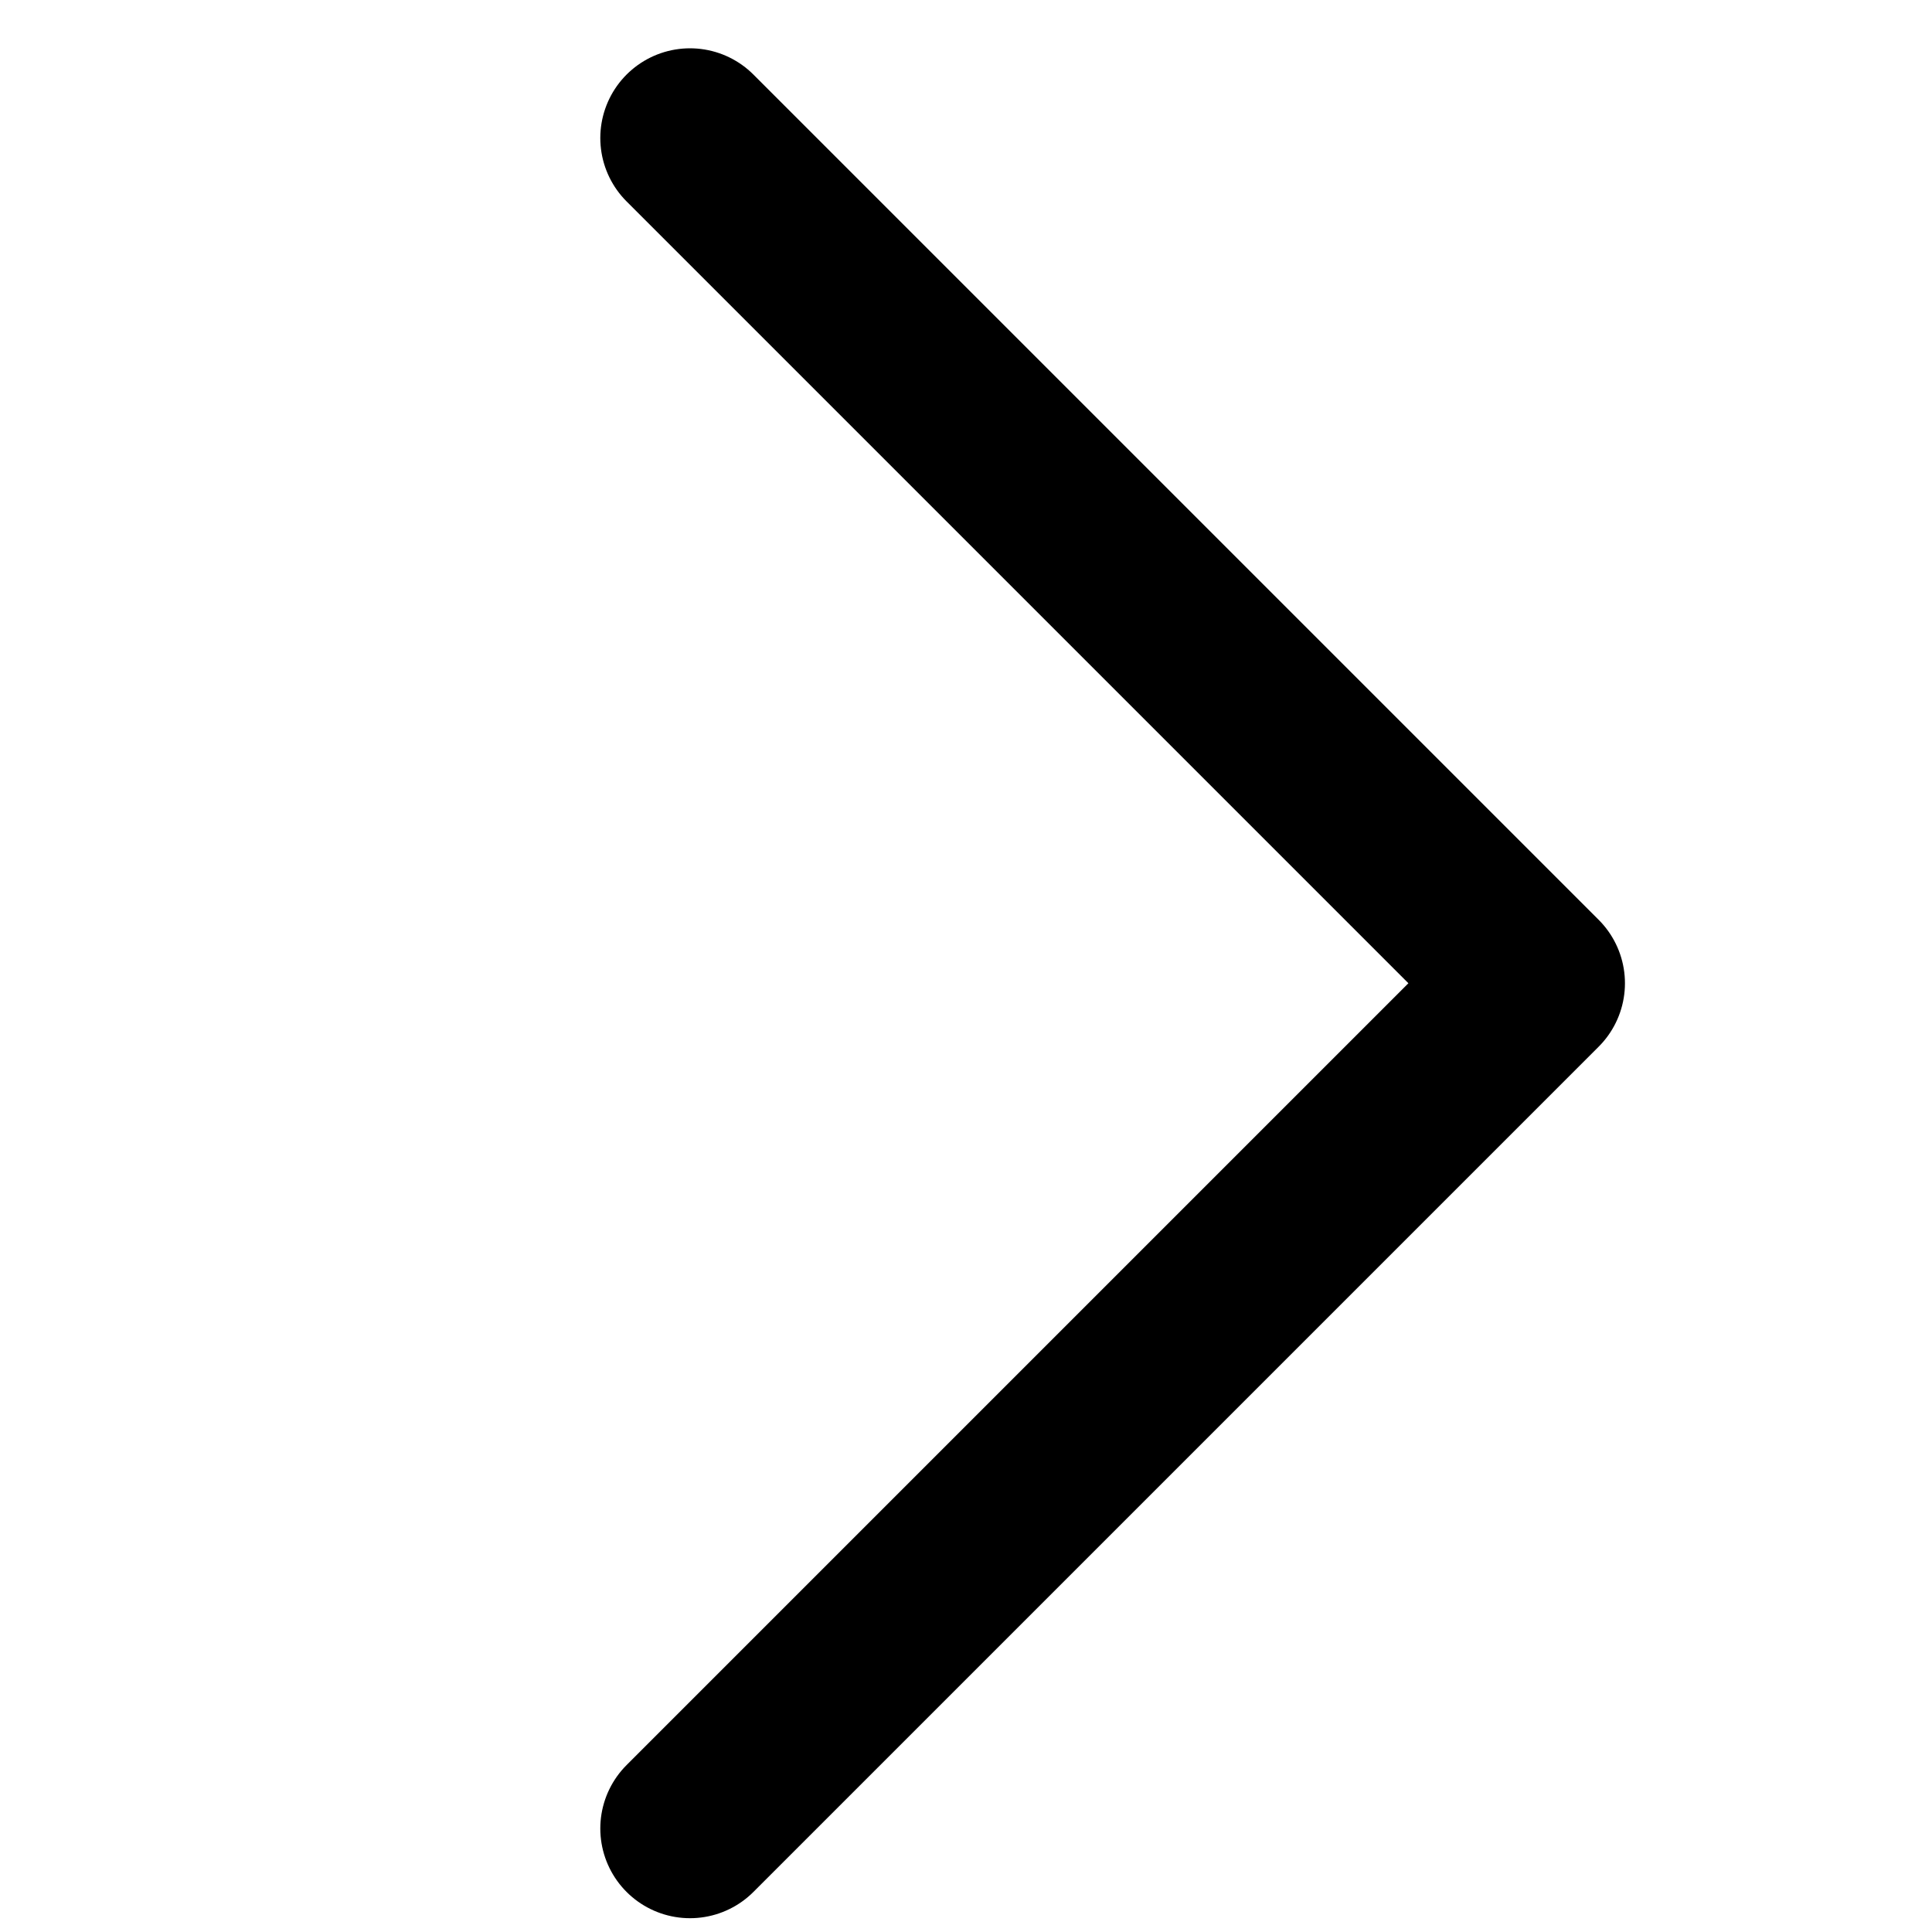 <svg width="14" height="14" viewBox="0 0 14 14" fill="none" xmlns="http://www.w3.org/2000/svg">
<path d="M5 13.25L11.125 7.125L5 1" stroke="black" stroke-width="1.3" stroke-linecap="round" stroke-linejoin="round"/>
</svg>
